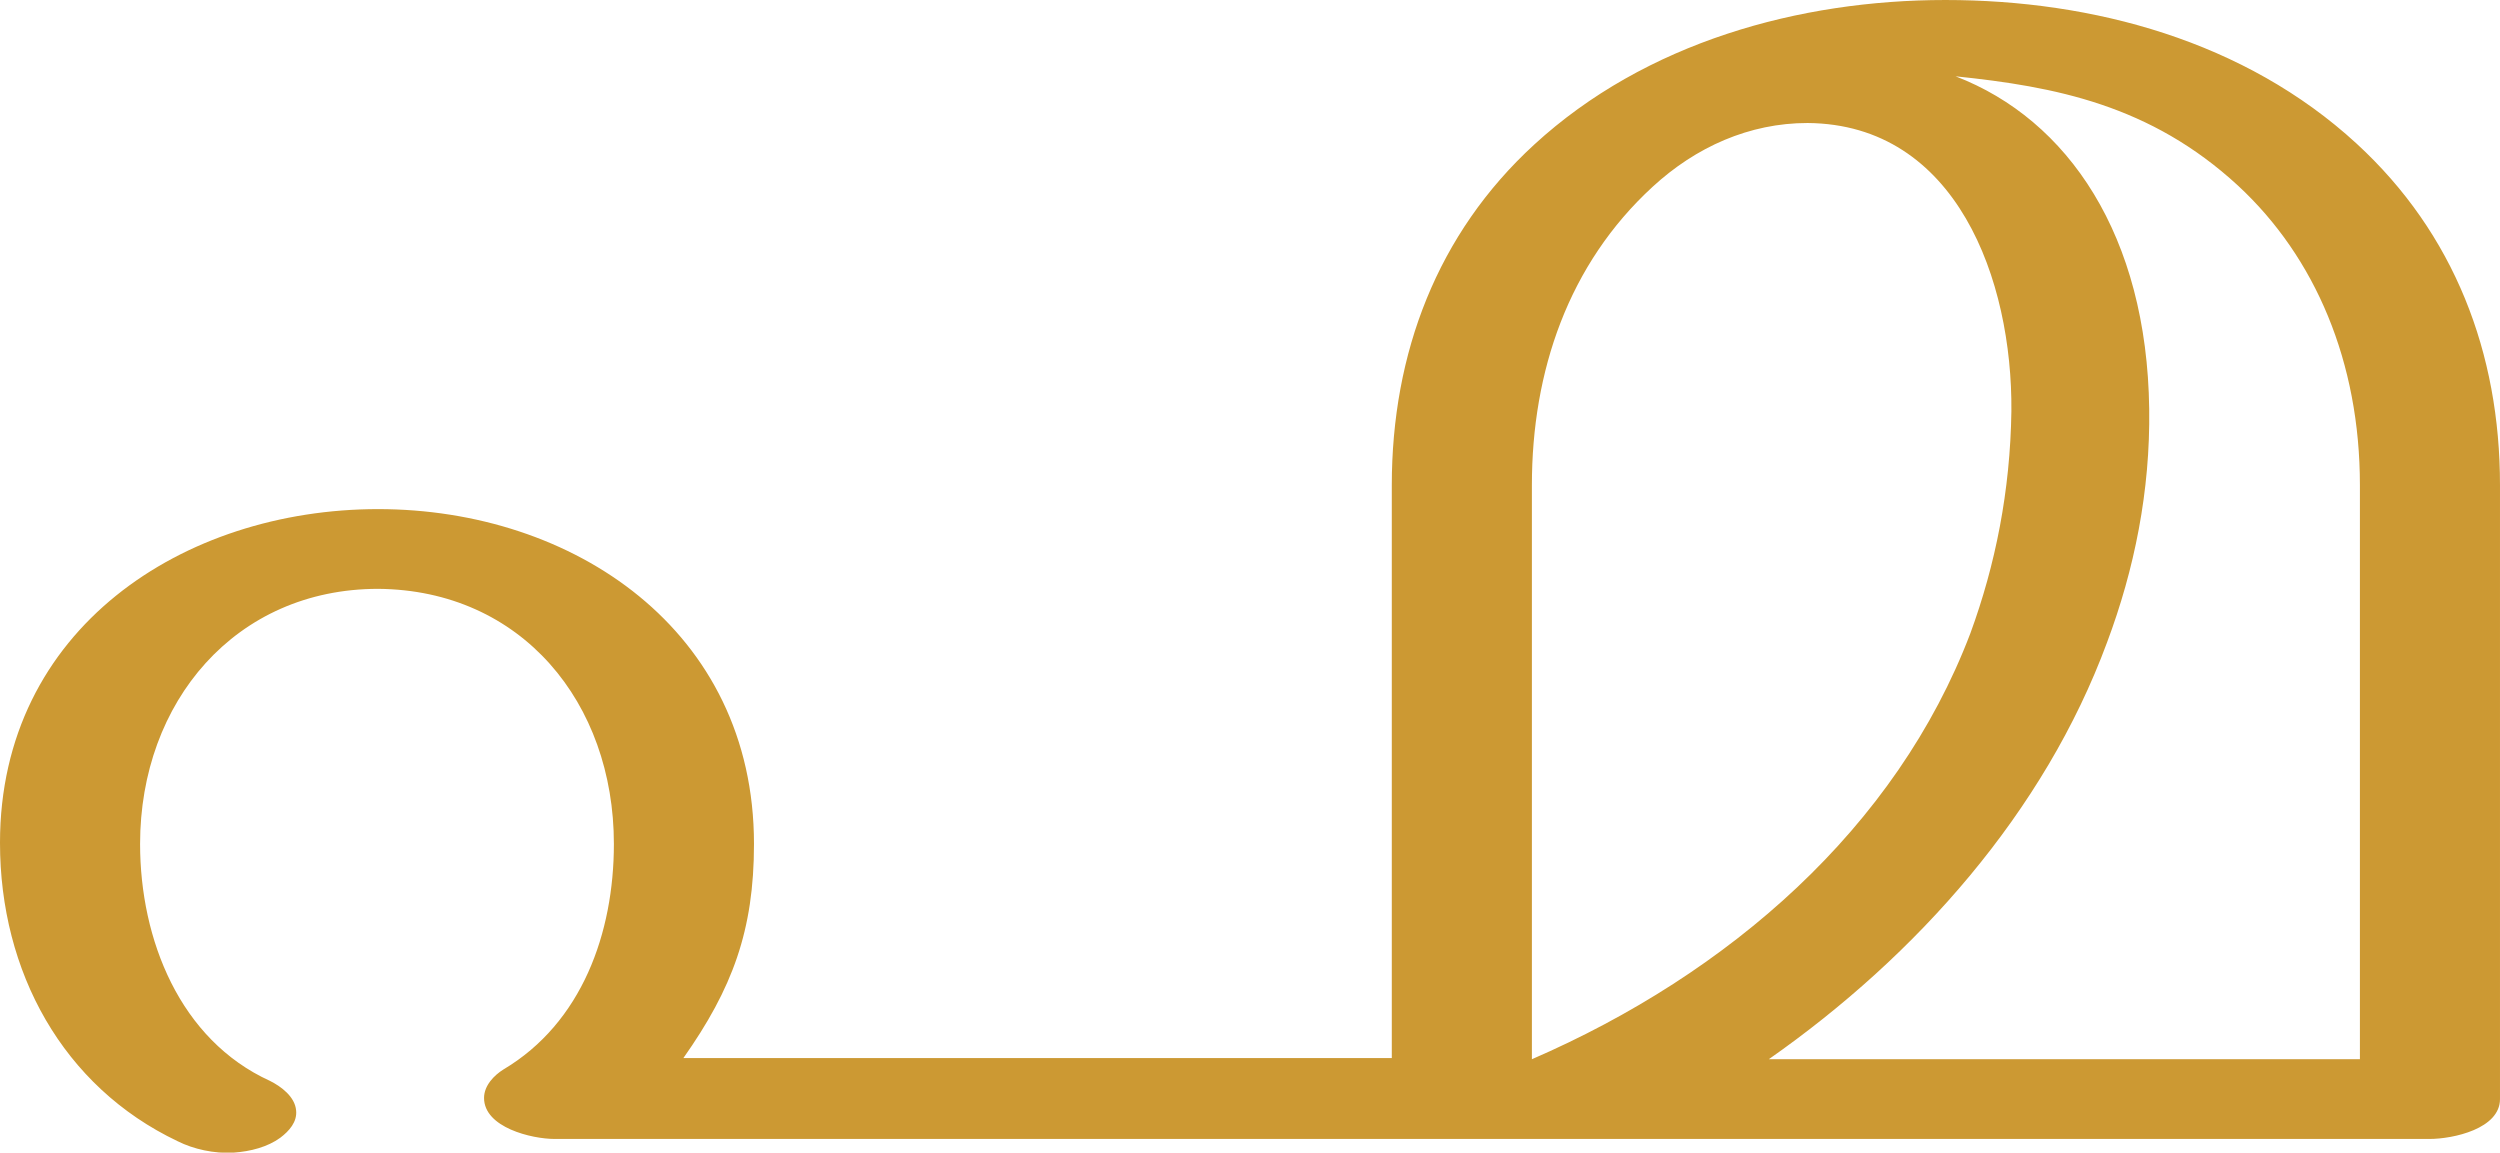 <?xml version="1.0" encoding="UTF-8"?>
<!DOCTYPE svg PUBLIC "-//W3C//DTD SVG 1.1//EN" "http://www.w3.org/Graphics/SVG/1.1/DTD/svg11.dtd">
<!-- Creator: CorelDRAW X8 -->
<svg xmlns="http://www.w3.org/2000/svg" xml:space="preserve" width="2195px" height="1012px" version="1.1" style="shape-rendering:geometricPrecision; text-rendering:geometricPrecision; image-rendering:optimizeQuality; fill-rule:evenodd; clip-rule:evenodd"
viewBox="0 0 2195 1012"
 xmlns:xlink="http://www.w3.org/1999/xlink">
 <defs>
  <style type="text/css">
   <![CDATA[
    .fil0 {fill:#CC9933;fill-rule:nonzero}
   ]]>
  </style>
 </defs>
 <g id="Layer_x0020_1">
  <path class="fil0" d="M1553 930c130,-91 242,-217 297,-366 24,-64 38,-133 37,-205 -2,-152 -71,-254 -170,-292 87,9 171,25 248,96 68,63 107,155 107,263l0 504 -519 0zm-331 -1l-622 0c43,-61 62,-112 62,-188 0,-188 -159,-294 -330,-294 -171,0 -332,105 -332,293 0,113 55,214 156,262 14,7 32,11 49,10 15,-1 30,-5 41,-13 8,-6 15,-14 14,-24 -1,-12 -13,-21 -23,-26 -79,-36 -114,-124 -114,-208 0,-125 84,-224 209,-224 126,1 207,100 207,224 0,78 -28,157 -97,198 -8,5 -17,14 -17,25 0,26 42,36 62,36l1646 0c21,0 62,-9 62,-35l0 -539c0,-116 -40,-221 -126,-300 -98,-90 -231,-126 -361,-126 -128,0 -263,37 -361,127 -85,78 -125,183 -125,299l0 503zm229 -765c38,-35 85,-56 136,-56 131,1 180,138 179,253 -1,70 -14,135 -36,195 -65,171 -212,299 -385,374l0 -504c0,-100 32,-194 106,-262z"/>
 </g>
</svg>
